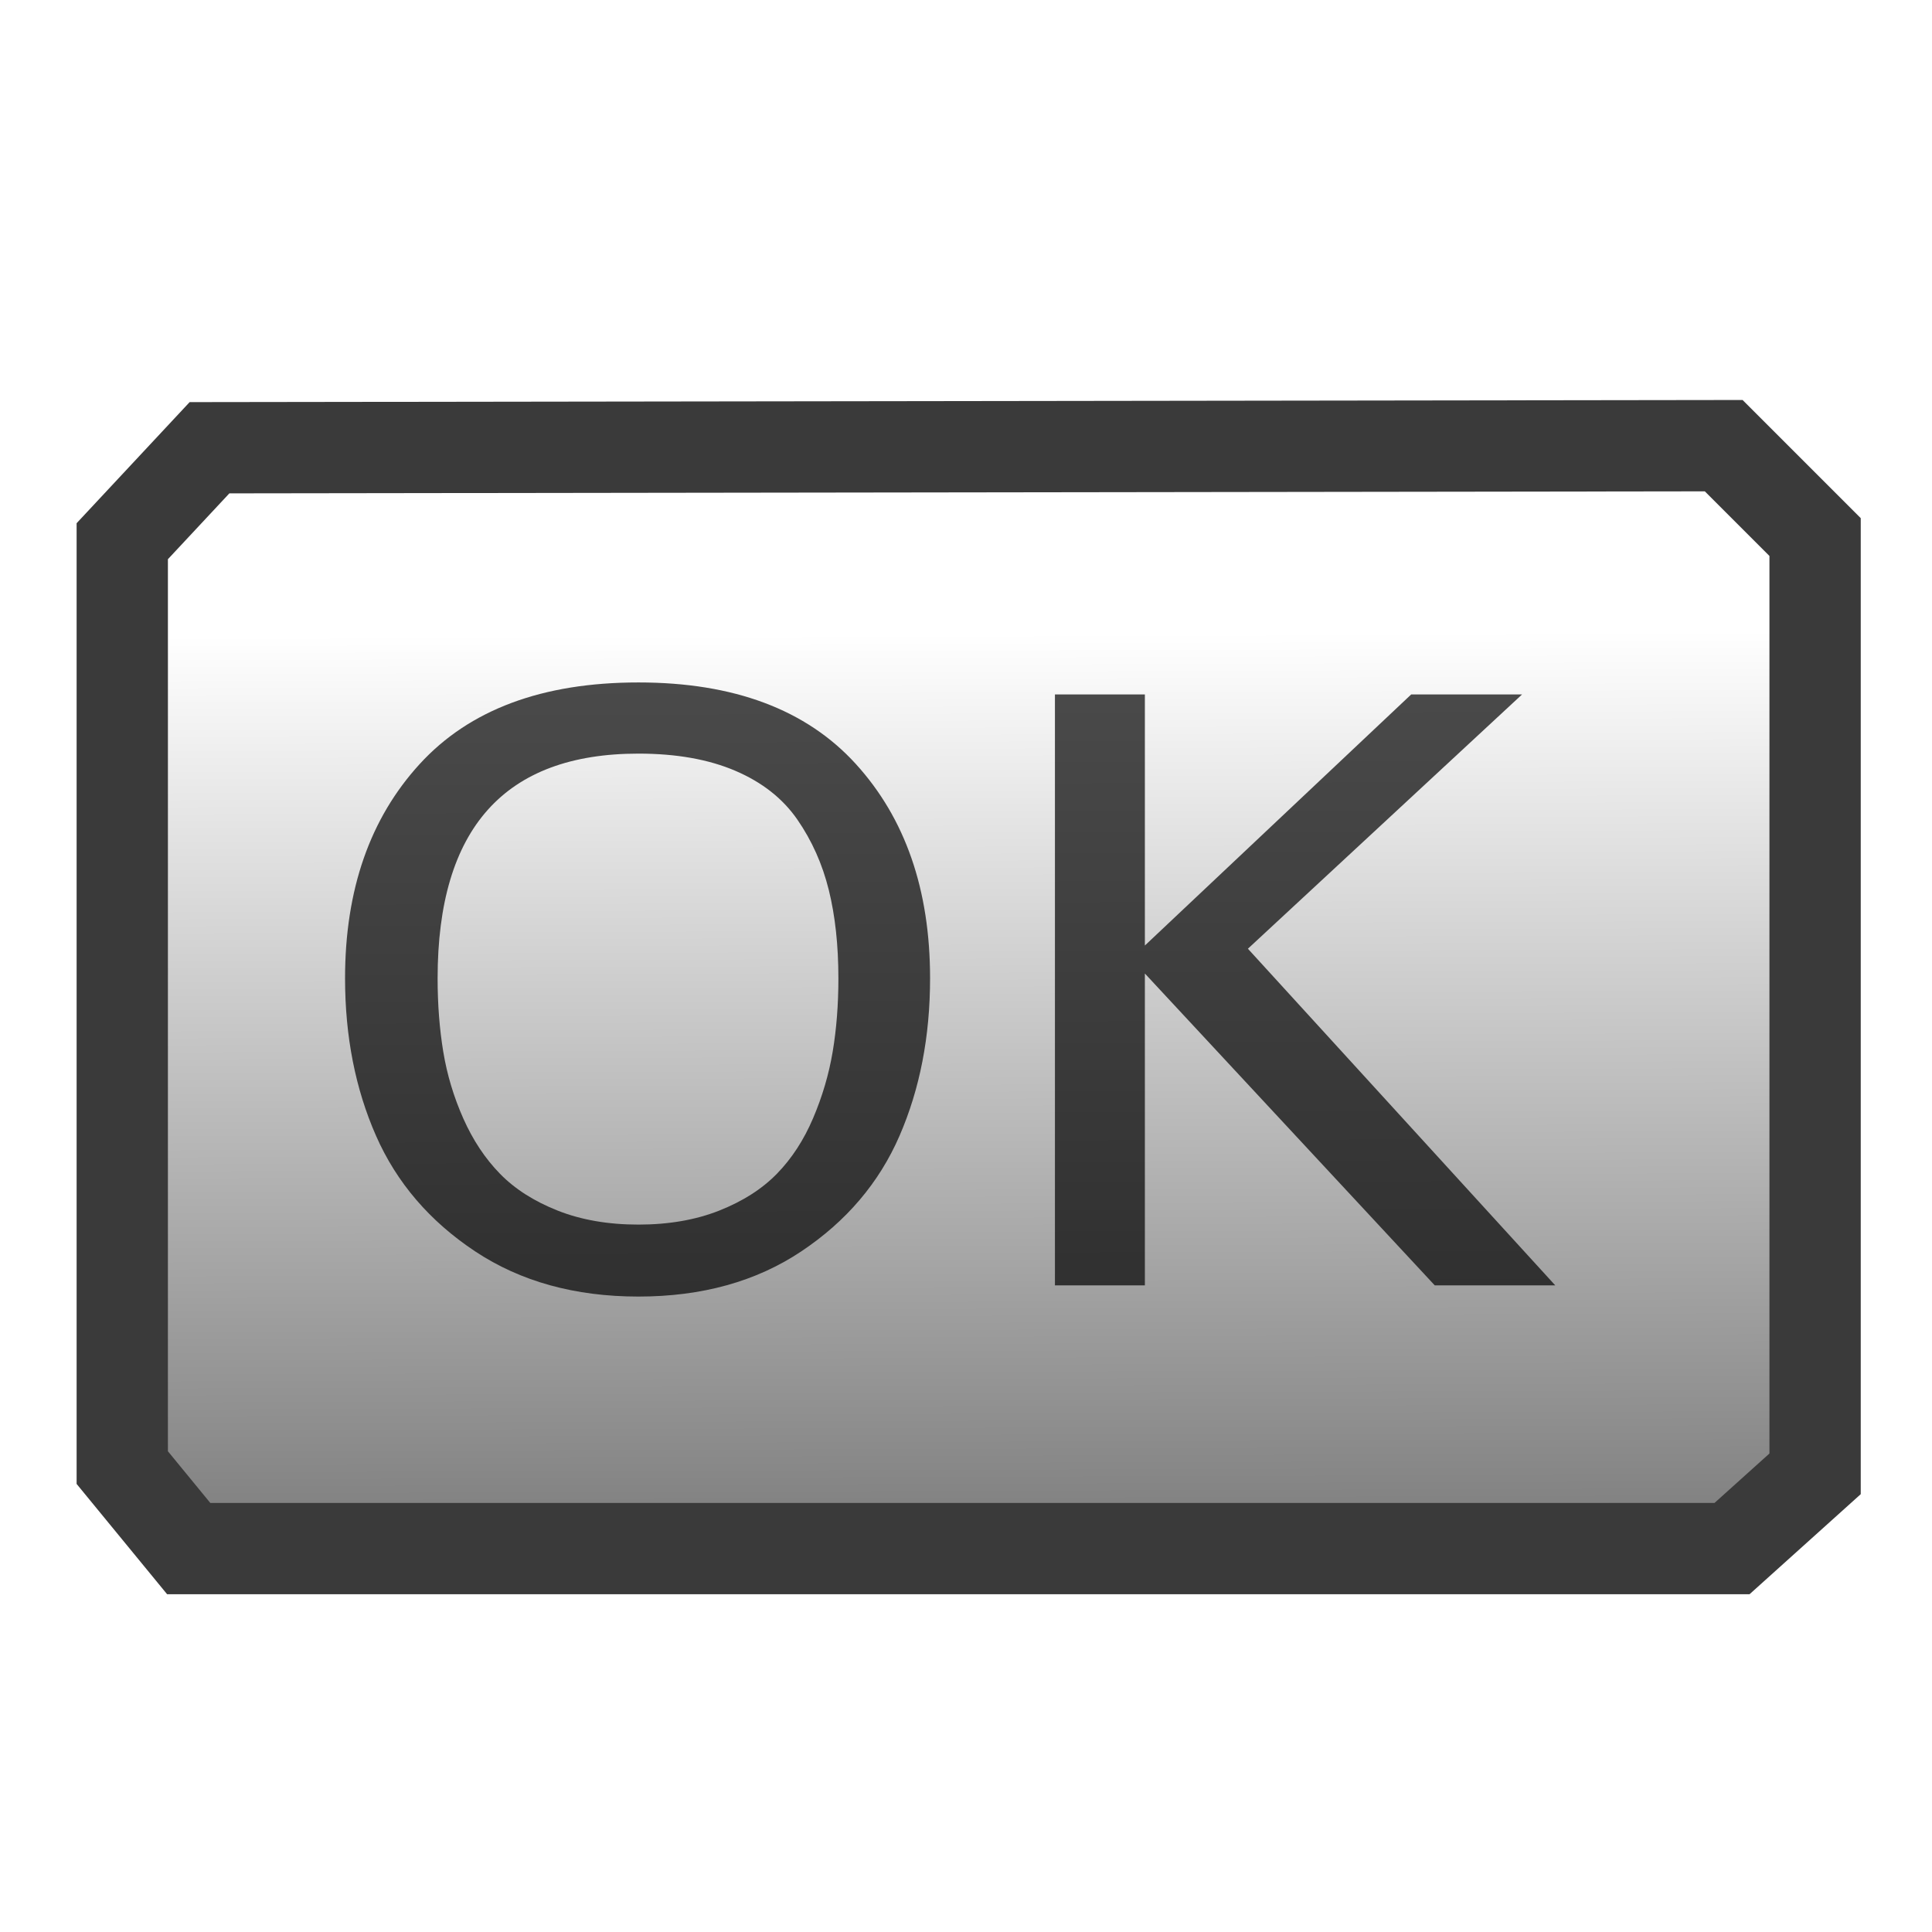 <?xml version="1.0" encoding="UTF-8" standalone="no"?>
<!-- Created with Inkscape (http://www.inkscape.org/) -->

<svg
   xmlns:dc="http://purl.org/dc/elements/1.1/"
   xmlns:cc="http://creativecommons.org/ns#"
   xmlns:rdf="http://www.w3.org/1999/02/22-rdf-syntax-ns#"
   xmlns:svg="http://www.w3.org/2000/svg"
   xmlns="http://www.w3.org/2000/svg"
   xmlns:xlink="http://www.w3.org/1999/xlink"
   xmlns:sodipodi="http://sodipodi.sourceforge.net/DTD/sodipodi-0.dtd"
   xmlns:inkscape="http://www.inkscape.org/namespaces/inkscape"
   id="svg2985"
   version="1.1"
   inkscape:version="0.48.2 r9819"
   viewBox="0 0 512 512" width="512"
   height="512"
   sodipodi:docname="insert_button.svg">
  <defs
     id="defs2989">
    <linearGradient
       inkscape:collect="always"
       id="linearGradient3767">
      <stop
         style="stop-color:#000000;stop-opacity:1;"
         offset="0"
         id="stop3770" />
      <stop
         style="stop-color:#000000;stop-opacity:0;"
         offset="1"
         id="stop3772" />
    </linearGradient>
    <linearGradient
       inkscape:collect="always"
       id="linearGradient3765">
      <stop
         style="stop-color:#000000;stop-opacity:1;"
         offset="0"
         id="stop3767" />
      <stop
         style="stop-color:#000000;stop-opacity:0"
         offset="1"
         id="stop3769" />
    </linearGradient>
    <inkscape:path-effect
       effect="spiro"
       id="path-effect3779"
       is_visible="true" />
    <linearGradient
       inkscape:collect="always"
       xlink:href="#linearGradient3765"
       id="linearGradient3771"
       x1="15.957"
       y1="38.191"
       x2="15.521"
       y2="11.16"
       gradientUnits="userSpaceOnUse" />
    <linearGradient
       inkscape:collect="always"
       xlink:href="#linearGradient3765"
       id="linearGradient3953"
       gradientUnits="userSpaceOnUse"
       x1="15.957"
       y1="38.191"
       x2="16.026"
       y2="10.927" />
    <linearGradient
       inkscape:collect="always"
       xlink:href="#linearGradient3765"
       id="linearGradient3958"
       gradientUnits="userSpaceOnUse"
       x1="15.957"
       y1="38.191"
       x2="16.026"
       y2="10.927"
       gradientTransform="matrix(20.704,0,0,20.704,-74.222,-60.487)" />
    <linearGradient
       inkscape:collect="always"
       xlink:href="#linearGradient3765"
       id="linearGradient3965"
       gradientUnits="userSpaceOnUse"
       gradientTransform="matrix(20.704,0,0,20.704,-74.222,-60.487)"
       x1="15.957"
       y1="38.191"
       x2="16.026"
       y2="10.927" />
    <linearGradient
       inkscape:collect="always"
       xlink:href="#linearGradient3765"
       id="linearGradient3970"
       gradientUnits="userSpaceOnUse"
       gradientTransform="matrix(20.605,0,0,20.605,-647.24,-78.348)"
       x1="15.957"
       y1="38.191"
       x2="16.026"
       y2="10.927" />
    <linearGradient
       inkscape:collect="always"
       xlink:href="#linearGradient3767"
       id="linearGradient3774"
       x1="255.562"
       y1="656.403"
       x2="253.909"
       y2="154.054"
       gradientUnits="userSpaceOnUse"
       gradientTransform="matrix(0.967,0,0,0.967,2.391,14.992)" />
  </defs>
  <sodipodi:namedview
     pagecolor="#ffffff"
     bordercolor="#666666"
     borderopacity="1"
     objecttolerance="10"
     gridtolerance="10"
     guidetolerance="10"
     inkscape:pageopacity="0"
     inkscape:pageshadow="2"
     inkscape:window-width="1680"
     inkscape:window-height="988"
     id="namedview2987"
     showgrid="false"
     inkscape:zoom="0.8791156"
     inkscape:cx="220.92018"
     inkscape:cy="232.72926"
     inkscape:window-x="1358"
     inkscape:window-y="-8"
     inkscape:window-maximized="1"
     inkscape:current-layer="g3977" />
  <g
     id="g3977"
     transform="matrix(0.974,0,0,0.974,5.381,8.118)">
    <g
       id="text3781"
       style="font-size:232.798px;font-style:normal;font-variant:normal;font-weight:normal;font-stretch:normal;line-height:125%;letter-spacing:0px;word-spacing:0px;fill:#4c4c4c;fill-opacity:1;stroke:none;font-family:FreeUniversal;-inkscape-font-specification:FreeUniversal"
       transform="scale(1.045,0.957)">
      <path
         id="path3973"
         style="fill:#4c4c4c;fill-opacity:1"
         d="m 236.875,269.434 c -1.7e-4,16.52 -2.652,31.449 -7.957,44.786 -5.305,13.337 -13.83,24.288 -25.576,32.851 -11.746,8.563 -25.879,12.845 -42.399,12.845 -16.52,0 -30.691,-4.282 -42.513,-12.845 -11.822,-8.563 -20.423,-19.513 -25.803,-32.851 -5.38,-13.337 -8.071,-28.266 -8.071,-44.786 -1.4e-5,-25.159 6.479,-45.468 19.438,-60.928 12.958,-15.459 31.941,-23.189 56.949,-23.189 24.856,1.7e-4 43.725,7.73 56.608,23.189 12.883,15.459 19.324,35.769 19.324,60.928 z m -23.871,0 c -1.4e-4,-9.397 -0.834,-17.77 -2.501,-25.121 -1.667,-7.351 -4.395,-14.019 -8.184,-20.006 -3.789,-5.987 -9.17,-10.609 -16.141,-13.868 -6.972,-3.258 -15.384,-4.888 -25.235,-4.888 -34.859,1.5e-4 -52.289,21.294 -52.289,63.883 -4e-5,7.427 0.493,14.398 1.478,20.915 0.985,6.517 2.728,12.845 5.229,18.983 2.501,6.138 5.683,11.367 9.548,15.687 3.865,4.32 8.866,7.805 15.005,10.458 6.138,2.652 13.148,3.978 21.029,3.978 7.881,2e-5 14.891,-1.326 21.029,-3.978 6.138,-2.652 11.14,-6.138 15.005,-10.458 3.865,-4.319 7.01,-9.586 9.435,-15.8 2.425,-6.214 4.13,-12.542 5.115,-18.983 0.985,-6.441 1.478,-13.375 1.478,-20.802 z"
         inkscape:connector-curvature="0" />
      <path
         id="path3975"
         style="fill:#4c4c4c;fill-opacity:1"
         d="m 399.651,356.733 -31.373,0 -75.477,-88.663 0,88.663 -23.416,0 0,-168.006 23.416,0 0,71.385 69.339,-71.385 28.872,0 -71.385,72.295 z"
         inkscape:connector-curvature="0" />
    </g>
    <path
       style="fill:url(#linearGradient3774);fill-opacity:1;stroke:#3a3a3a;stroke-width:24.841;stroke-linecap:butt;stroke-linejoin:miter;stroke-miterlimit:4;stroke-opacity:1;stroke-dasharray:none"
       d="m 45.824,413.015 419.904,0 22.606,-20.345 7e-5,-254.881 -24.866,-24.866 -411.991,0.565 -23.736,25.432 10e-7,252.055 z"
       id="path2997"
       inkscape:connector-curvature="0"
       sodipodi:nodetypes="ccccccccc" />
  </g>
</svg>
